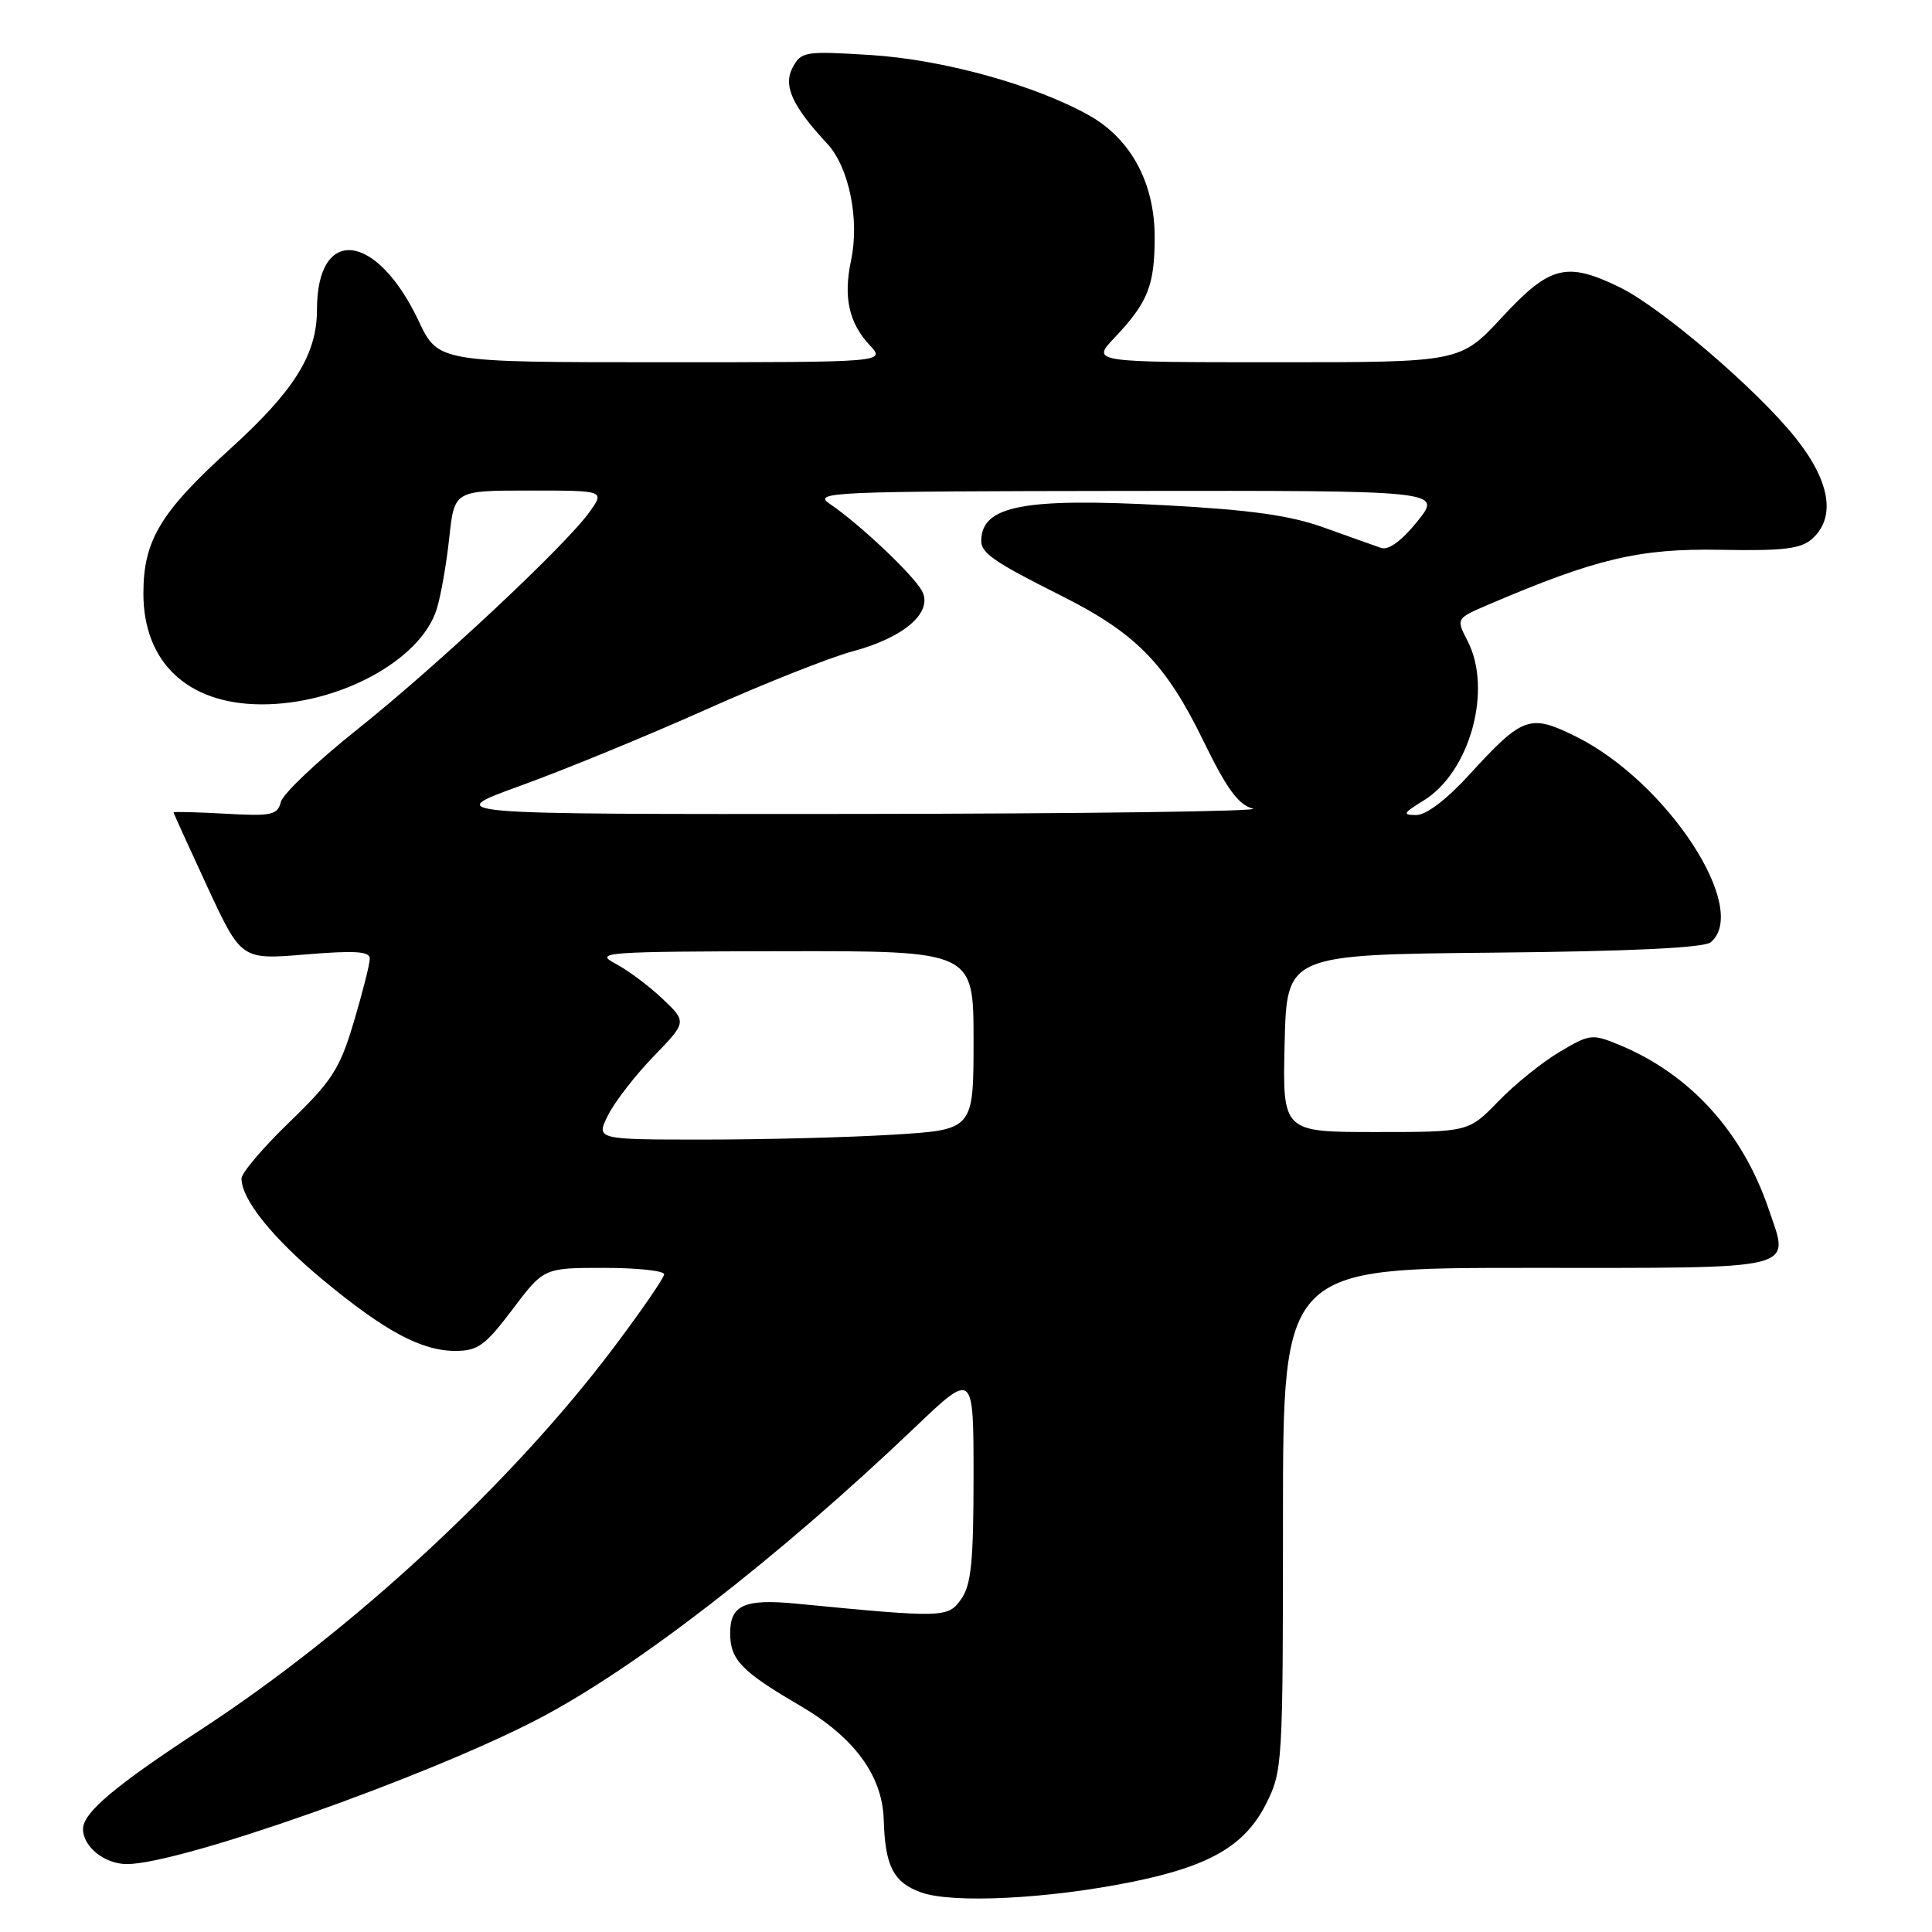 <?xml version="1.0" encoding="UTF-8" standalone="no"?>
<!DOCTYPE svg PUBLIC "-//W3C//DTD SVG 1.1//EN" "http://www.w3.org/Graphics/SVG/1.1/DTD/svg11.dtd" >
<svg xmlns="http://www.w3.org/2000/svg" xmlns:xlink="http://www.w3.org/1999/xlink" version="1.1" viewBox="0 0 256 256">
 <g >
 <path fill="currentColor"
d=" M 150.00 249.36 C 160.28 247.28 164.97 244.55 167.75 239.04 C 169.95 234.68 170.00 233.82 170.00 201.29 C 170.00 168.00 170.00 168.00 202.39 168.00 C 238.94 168.00 237.14 168.44 234.36 160.22 C 230.91 150.02 223.97 142.37 214.67 138.50 C 210.97 136.96 210.69 136.99 206.67 139.37 C 204.38 140.73 200.72 143.67 198.55 145.92 C 194.59 150.00 194.59 150.00 182.27 150.00 C 169.94 150.00 169.94 150.00 170.22 138.25 C 170.50 126.50 170.50 126.50 197.92 126.23 C 216.10 126.06 225.78 125.59 226.67 124.86 C 231.94 120.48 220.94 103.64 208.87 97.62 C 202.71 94.56 201.79 94.88 194.69 102.65 C 191.68 105.95 188.98 108.00 187.65 108.00 C 185.79 107.99 185.92 107.74 188.61 106.09 C 194.77 102.34 197.80 91.38 194.46 84.93 C 192.93 81.96 192.93 81.96 197.21 80.12 C 211.47 74.02 217.20 72.66 227.90 72.85 C 236.40 73.01 238.64 72.73 240.15 71.37 C 243.27 68.54 242.51 63.82 238.00 58.12 C 232.95 51.73 220.09 40.71 214.57 38.04 C 207.56 34.64 205.37 35.20 199.06 42.00 C 193.50 48.01 193.50 48.01 169.05 48.00 C 144.61 48.00 144.61 48.00 147.68 44.75 C 152.11 40.07 153.00 37.84 153.00 31.40 C 153.00 24.25 149.85 18.41 144.33 15.30 C 137.14 11.26 124.94 7.89 115.36 7.29 C 106.67 6.75 106.16 6.83 105.04 8.93 C 103.74 11.35 104.95 14.02 109.62 19.05 C 112.50 22.15 113.92 29.10 112.77 34.50 C 111.73 39.39 112.48 42.78 115.25 45.75 C 117.35 48.00 117.35 48.00 87.70 48.00 C 58.06 48.00 58.06 48.00 55.47 42.52 C 49.89 30.73 42.00 29.86 42.00 41.04 C 42.00 46.95 39.01 51.75 30.53 59.45 C 21.24 67.88 19.00 71.61 19.00 78.65 C 19.01 87.73 24.81 93.24 34.47 93.33 C 44.79 93.43 55.76 87.51 57.87 80.70 C 58.42 78.94 59.16 74.69 59.53 71.25 C 60.20 65.00 60.20 65.00 70.17 65.00 C 80.14 65.00 80.14 65.00 78.12 67.83 C 74.98 72.25 57.78 88.34 47.26 96.72 C 42.02 100.89 37.50 105.18 37.22 106.25 C 36.77 108.00 35.99 108.17 29.86 107.82 C 26.09 107.61 23.00 107.53 23.00 107.65 C 23.00 107.76 25.02 112.21 27.48 117.52 C 31.97 127.18 31.97 127.18 40.48 126.47 C 47.04 125.93 49.00 126.05 49.00 127.02 C 49.00 127.72 48.05 131.48 46.89 135.38 C 45.02 141.65 44.03 143.19 38.39 148.65 C 34.87 152.04 32.00 155.42 32.00 156.16 C 32.01 158.93 36.11 164.04 42.69 169.51 C 50.98 176.39 55.83 179.00 60.34 179.00 C 63.32 179.00 64.30 178.28 67.91 173.50 C 72.06 168.00 72.06 168.00 80.03 168.00 C 84.41 168.00 88.00 168.38 88.00 168.85 C 88.00 169.31 84.98 173.70 81.29 178.60 C 67.73 196.60 46.71 216.06 26.67 229.15 C 15.20 236.65 11.00 240.19 11.00 242.36 C 11.00 244.71 13.88 247.00 16.82 247.00 C 23.88 246.99 56.48 235.49 71.27 227.80 C 84.13 221.11 103.04 206.48 121.25 189.12 C 129.00 181.73 129.00 181.73 129.00 195.64 C 129.00 206.88 128.69 210.00 127.37 211.88 C 125.62 214.38 125.07 214.39 105.50 212.49 C 98.65 211.83 96.75 212.68 96.75 216.38 C 96.75 219.92 98.22 221.45 105.93 225.96 C 113.20 230.20 116.93 235.27 117.10 241.14 C 117.28 247.28 118.38 249.43 122.04 250.75 C 126.17 252.25 138.87 251.62 150.00 249.36 Z  M 80.58 147.75 C 81.48 145.96 84.20 142.46 86.62 139.96 C 91.02 135.41 91.02 135.41 87.76 132.32 C 85.97 130.62 83.15 128.52 81.50 127.66 C 78.70 126.18 80.15 126.08 103.75 126.04 C 129.00 126.00 129.00 126.00 129.00 137.85 C 129.00 149.70 129.00 149.70 118.34 150.35 C 112.48 150.71 101.22 151.00 93.32 151.00 C 78.95 151.00 78.95 151.00 80.58 147.75 Z  M 69.00 104.10 C 74.78 102.01 85.80 97.48 93.50 94.04 C 101.20 90.59 109.97 87.11 113.00 86.30 C 119.83 84.47 123.67 81.12 122.17 78.31 C 121.03 76.18 113.94 69.48 110.00 66.80 C 107.63 65.19 109.66 65.10 149.30 65.05 C 191.09 65.00 191.09 65.00 187.83 69.06 C 185.78 71.62 184.00 72.93 183.03 72.61 C 182.19 72.32 178.80 71.12 175.50 69.93 C 170.97 68.29 165.81 67.57 154.41 66.95 C 135.64 65.94 130.08 67.01 130.02 71.63 C 129.99 73.28 131.73 74.48 140.55 78.90 C 150.53 83.90 154.46 87.91 159.50 98.26 C 162.54 104.51 164.10 106.64 166.00 107.14 C 167.38 107.50 143.75 107.82 113.50 107.85 C 58.50 107.90 58.50 107.90 69.00 104.10 Z "/>
</g>
</svg>